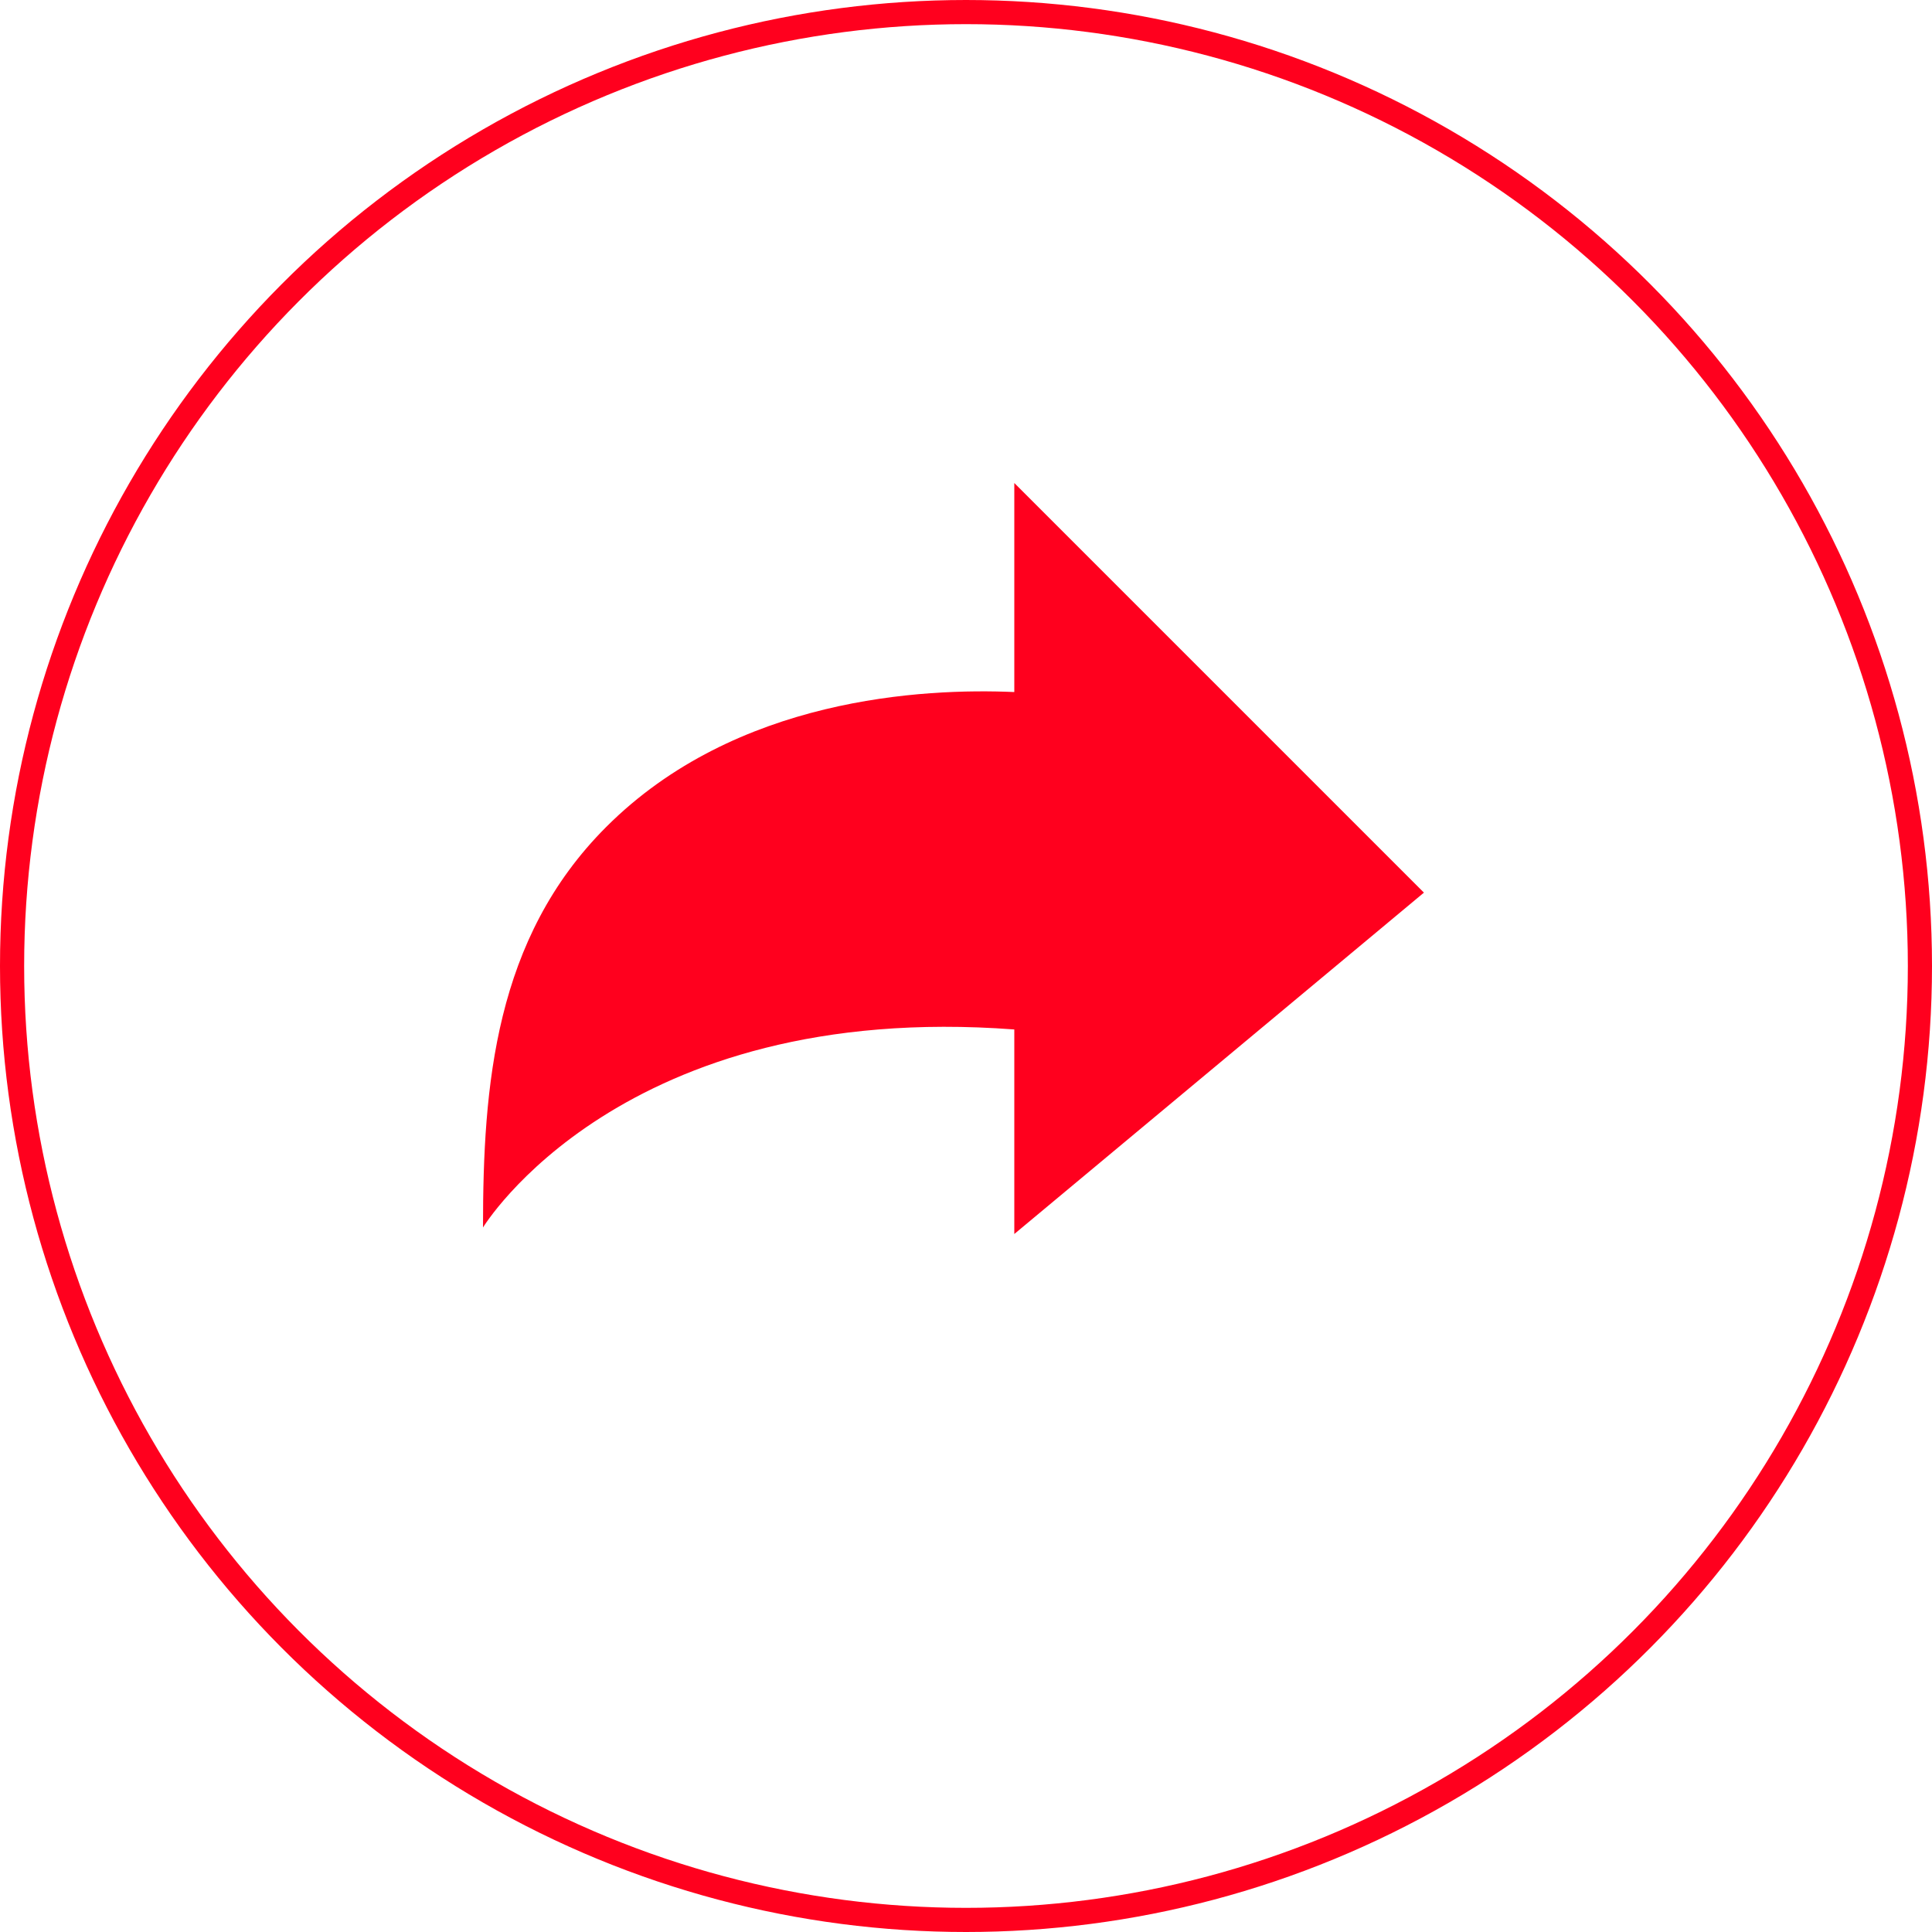 <svg width="40" height="40" viewBox="0 0 40 40" fill="none" xmlns="http://www.w3.org/2000/svg">
<circle cx="20" cy="20" r="19.75" stroke="#FF001E" stroke-width="0.5"/>
<path d="M21 14.328V10L25.707 14.707L29.481 18.481L25.64 21.682L21 25.549V21.314C12.854 20.7 10 25.414 10 25.414C10 22.477 10.242 19.429 12.551 17.121C15.235 14.436 19.122 14.246 21 14.328Z" fill="#FF001E"/>
</svg>
